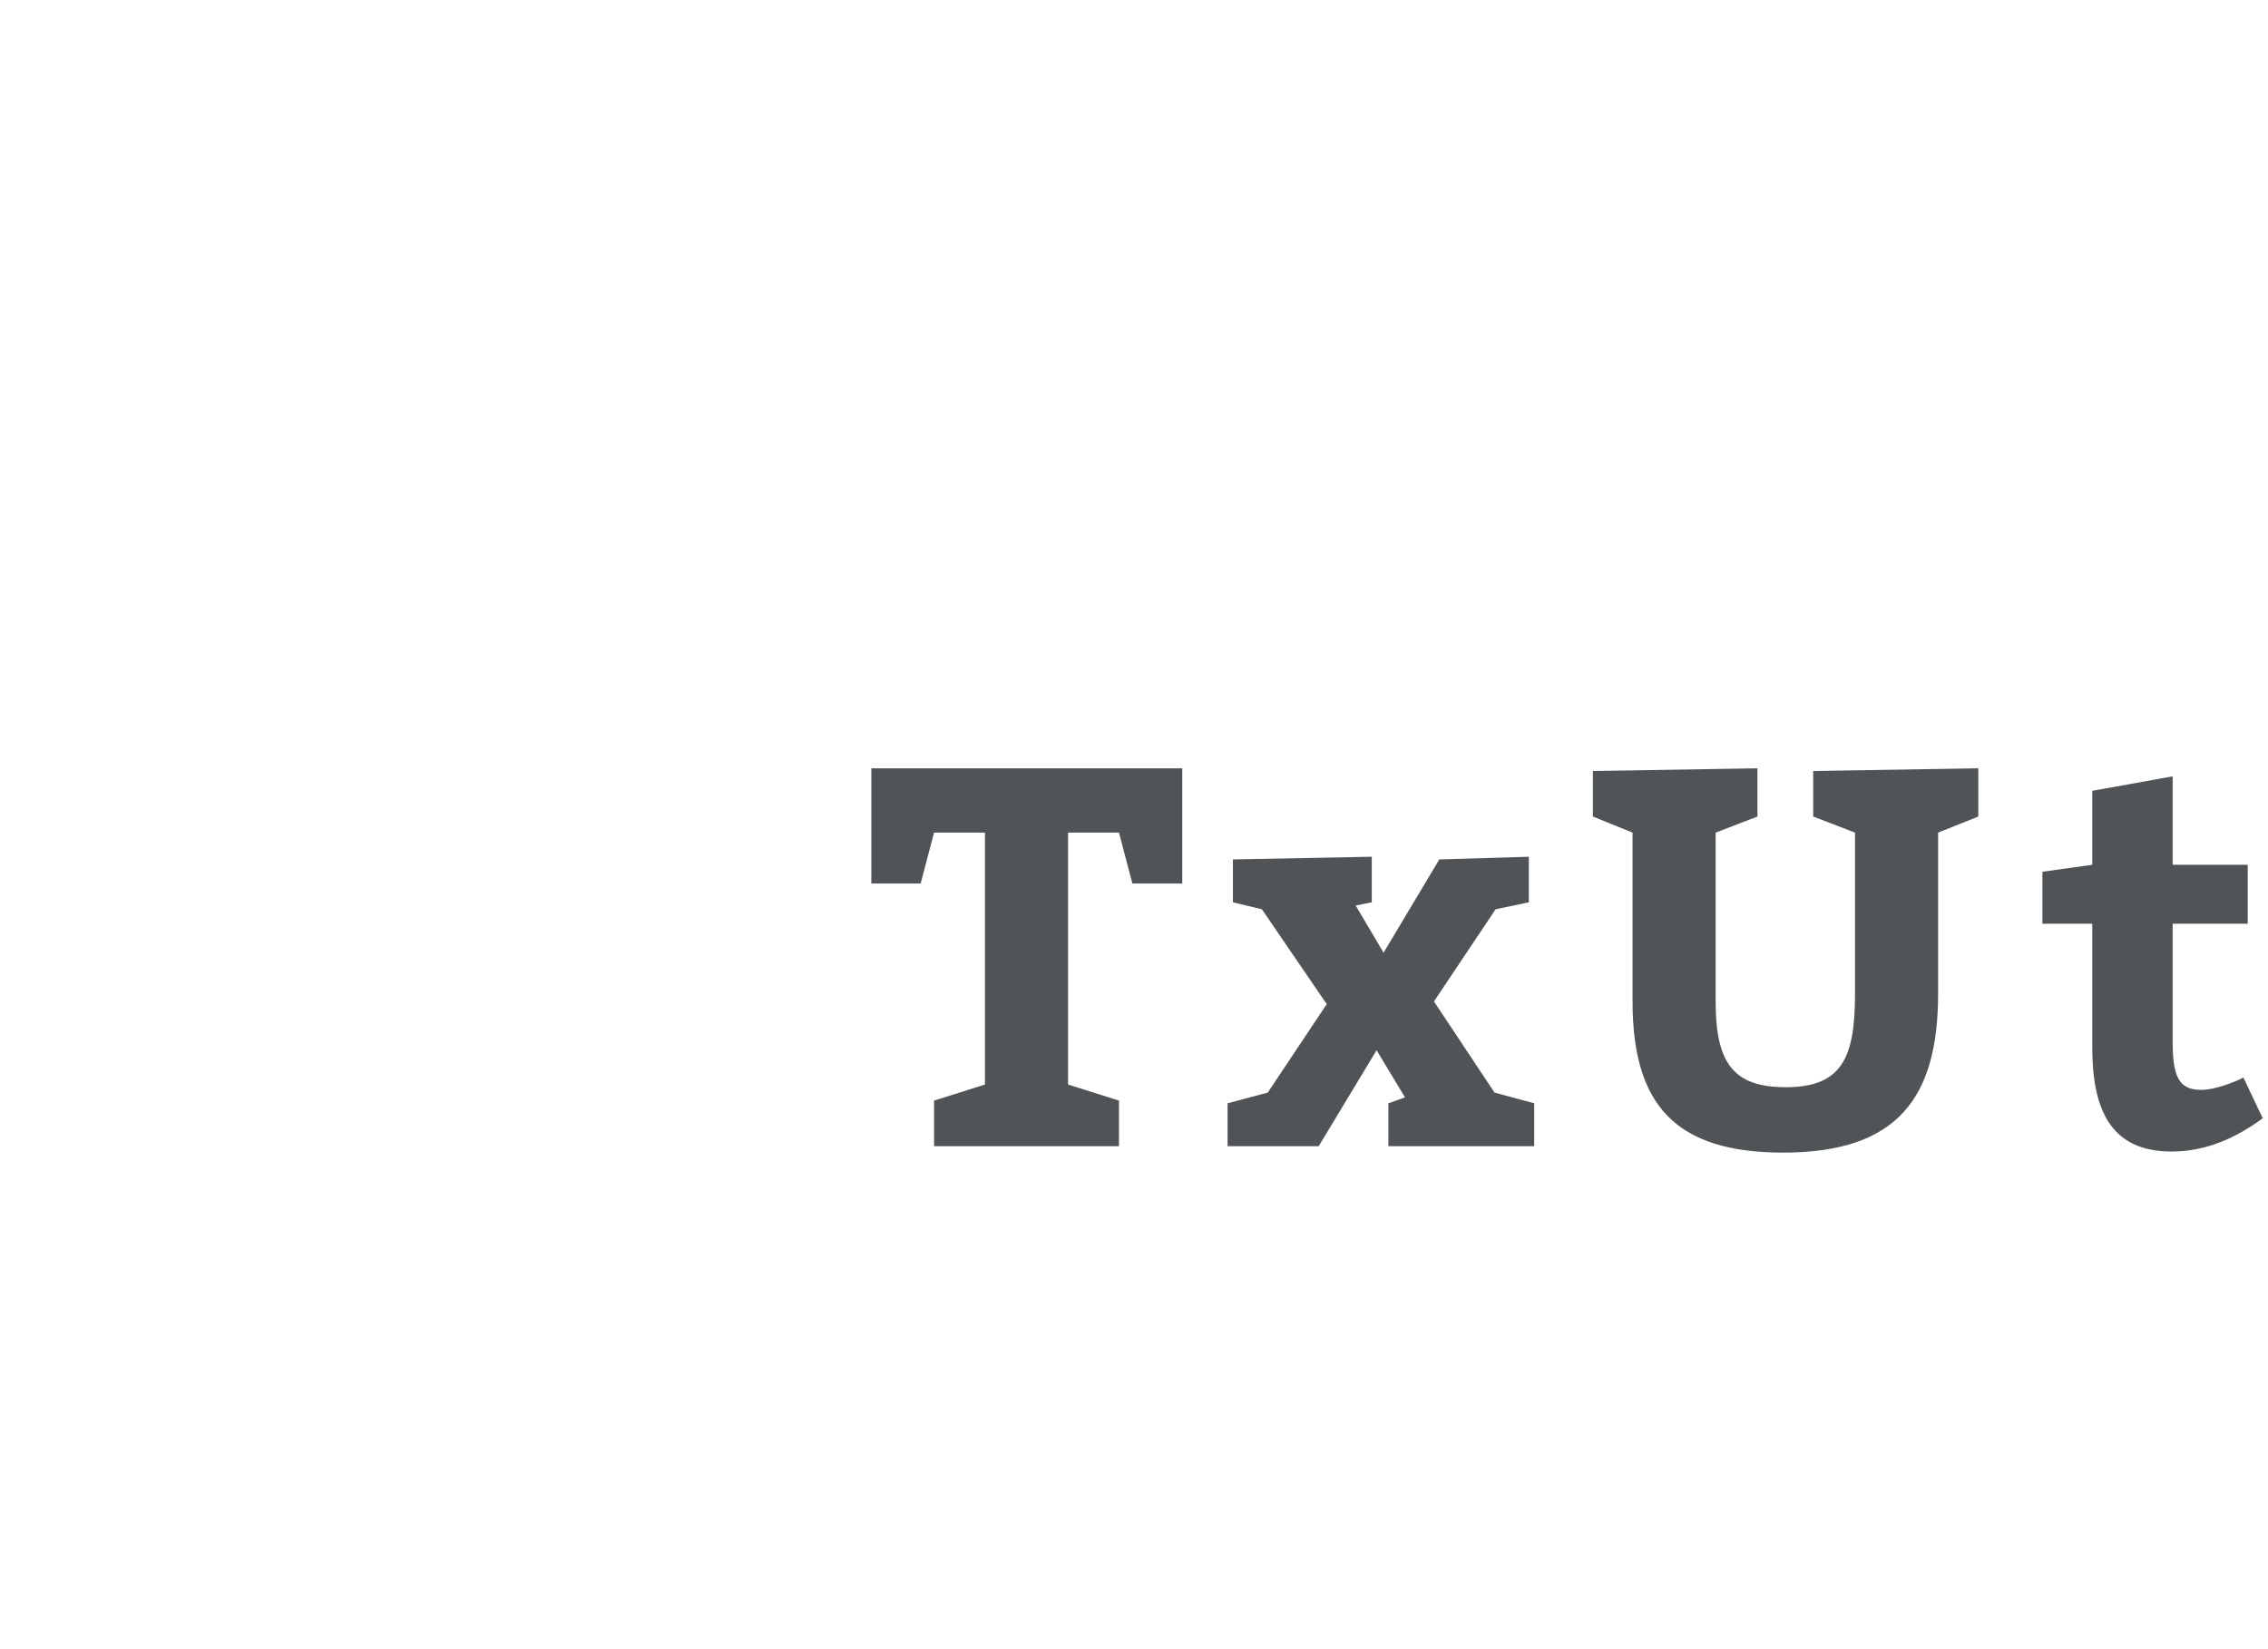 <?xml version="1.0"?>
<svg version="1.1" xmlns="http://www.w3.org/2000/svg" width="55px" height="40px" style=""><path fill="#515457" d="M23.886,26.305l0-6.11l-1.235,0l-0.325,1.235l-1.196,0l0-2.795l7.54,0l0,2.795l-1.209,0l-0.325-1.235l-1.235,0l0,6.11l1.235,0.39l0,1.105l-4.485,0l0-1.105z M37.075,21.885l-0.806,0.169l-1.495,2.236l1.469,2.21l0.962,0.26l0,1.04l-3.536,0l0-1.04l0.403-0.143l-0.689-1.144l-1.404,2.327l-2.21,0l0-1.04l0.975-0.26l1.43-2.145l-1.573-2.301l-0.702-0.169l0-1.04l3.367-0.065l0,1.105l-0.39,0.078l0.676,1.144l1.352-2.262l2.171-0.065l0,1.105z M41.605,20.195l0,4.095c0,1.495,0.429,2.08,1.703,2.08c1.378,0,1.677-0.741,1.677-2.275l0-3.9l-1.014-0.39l0-1.105l4.004-0.065l0,1.17l-0.975,0.39l0,3.9c0,2.509-0.962,3.861-3.757,3.861c-2.613,0-3.653-1.157-3.653-3.666l0-4.095l-0.962-0.39l0-1.105l3.991-0.065l0,1.17z M54.404,26.136l0.468,0.988c-0.637,0.468-1.365,0.806-2.21,0.806c-1.495,0-1.924-1.04-1.924-2.535l0-2.99l-1.209,0l0-1.261l1.209-0.169l0-1.794l1.95-0.351l0,2.145l1.82,0l0,1.43l-1.82,0l0,2.86c0,0.832,0.143,1.17,0.689,1.17c0.351,0,0.858-0.208,1.027-0.299z"/><path fill="#" d=""/></svg>
